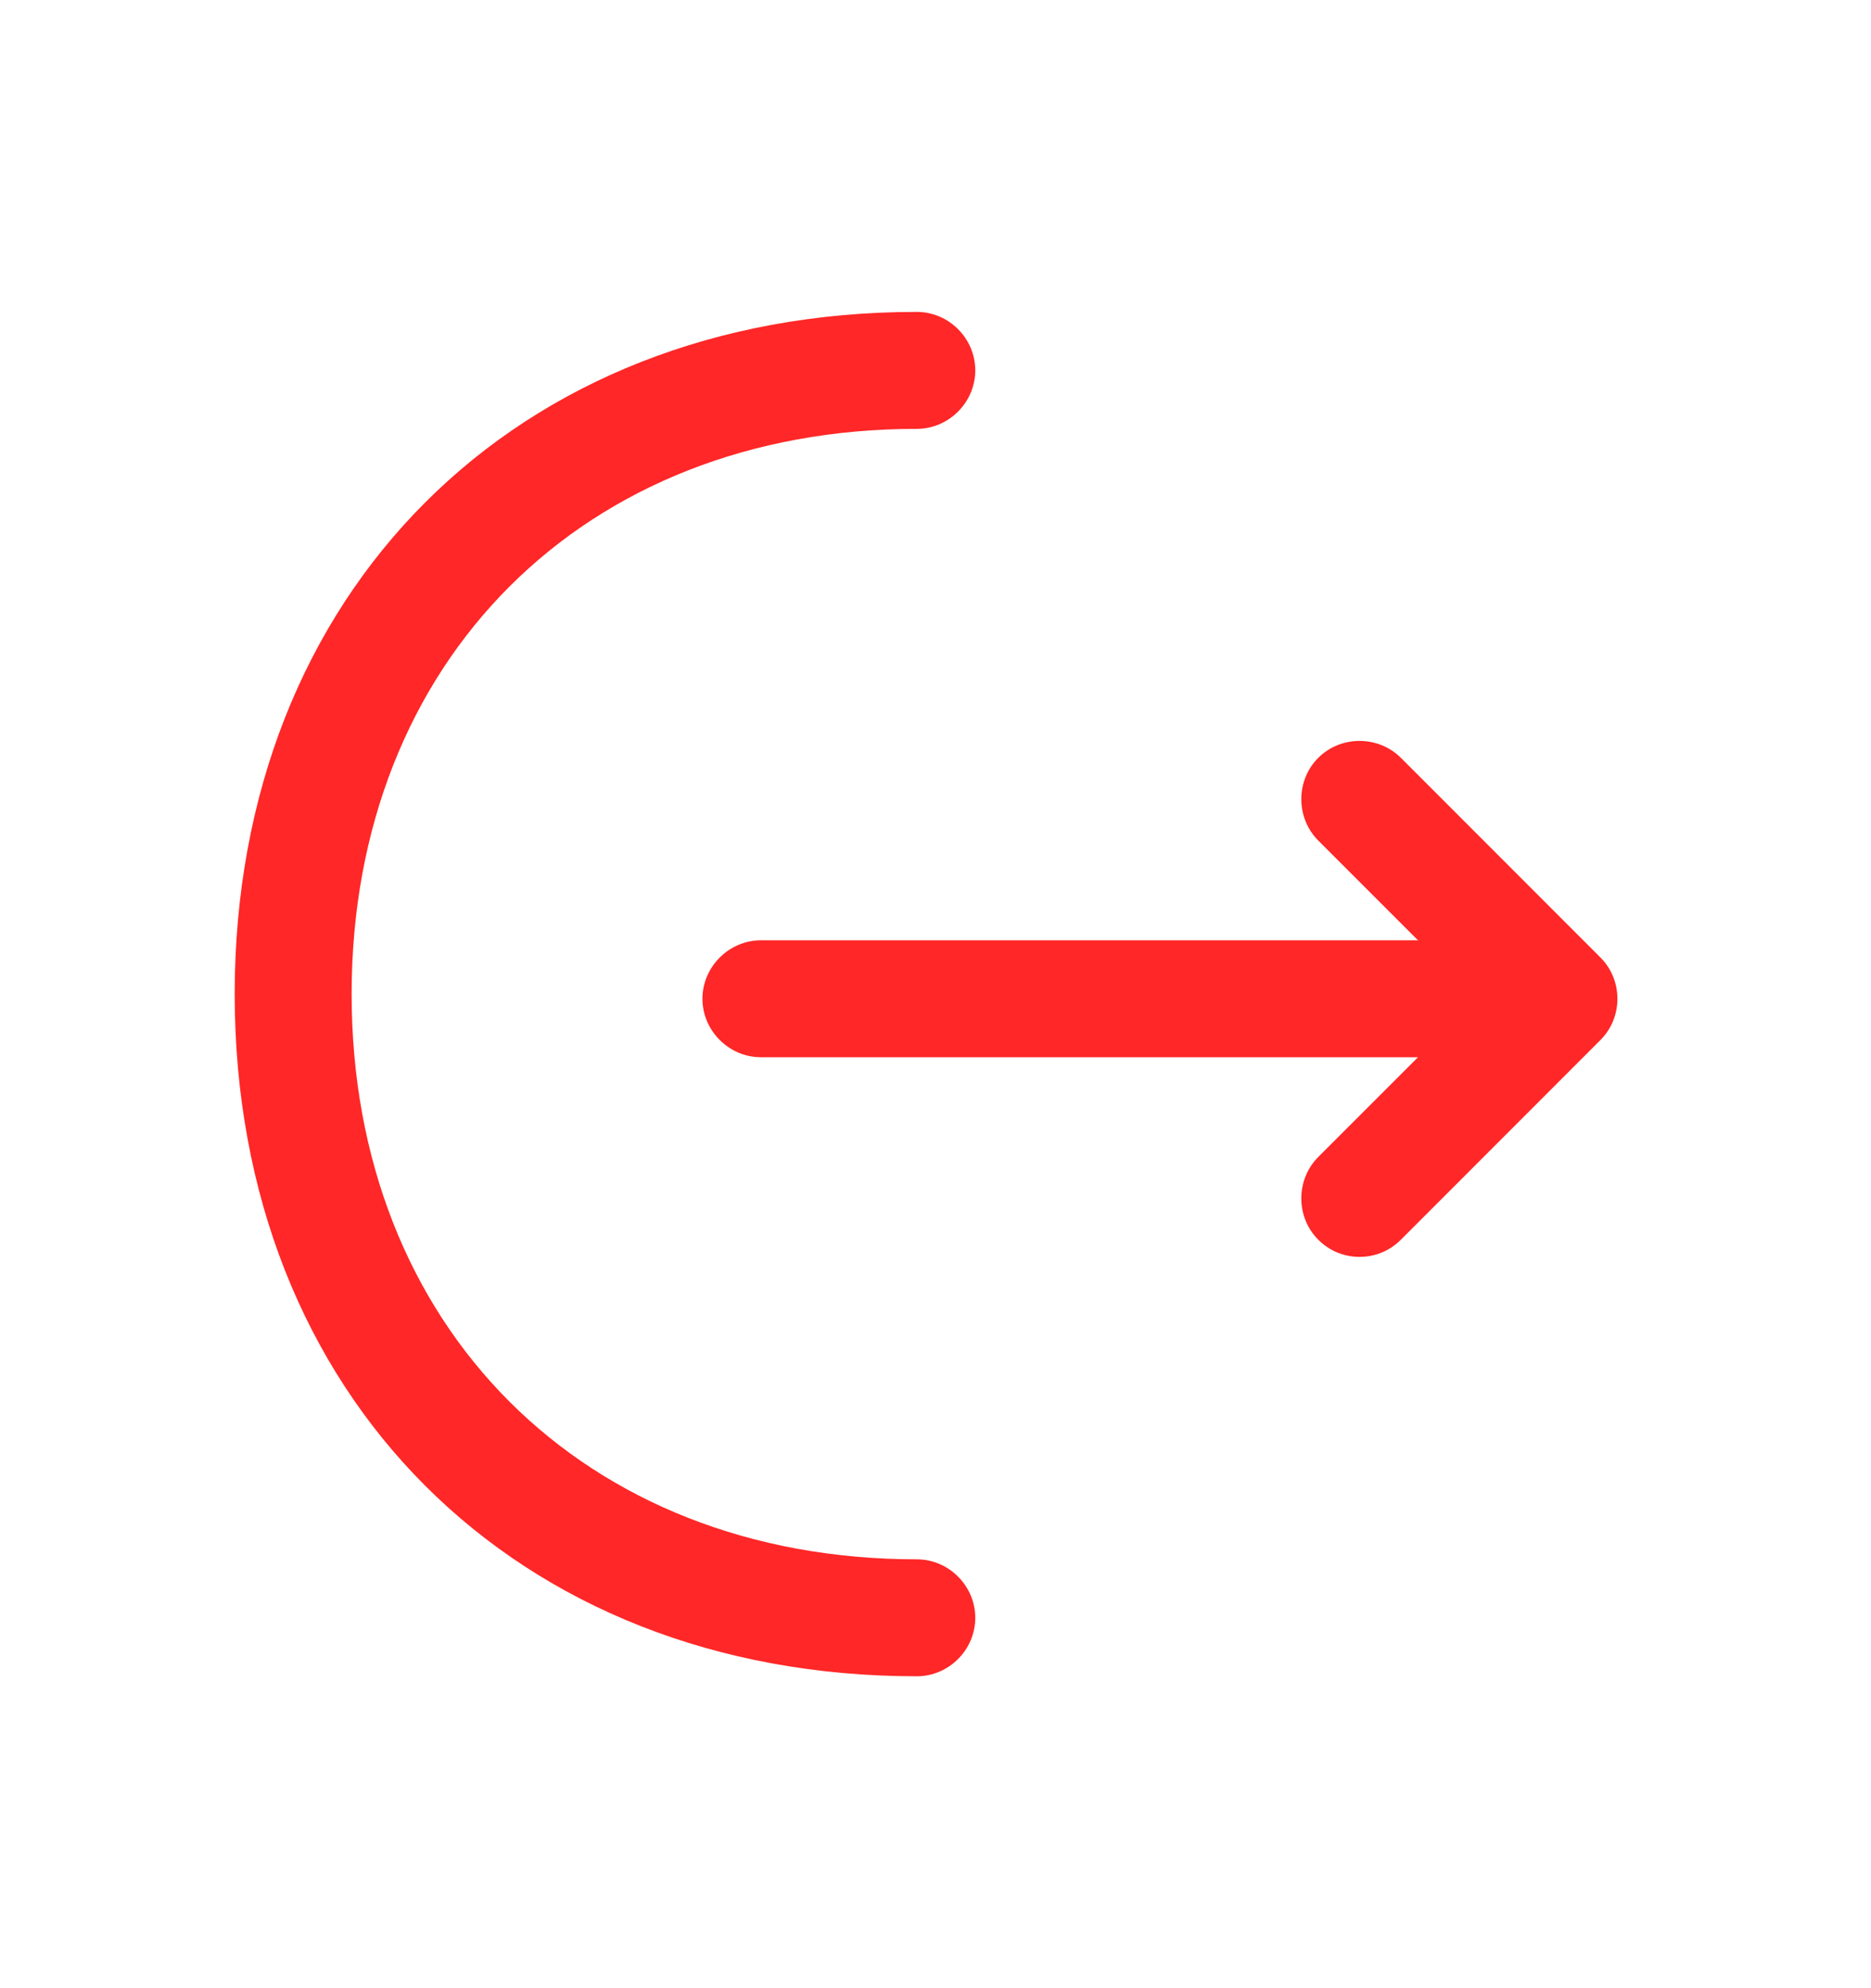 <svg width="16" height="17" viewBox="0 0 16 17" fill="none" xmlns="http://www.w3.org/2000/svg">
<path d="M11.626 10.747C11.5 10.747 11.373 10.7 11.273 10.6C11.08 10.407 11.08 10.087 11.273 9.893L12.626 8.54L11.273 7.187C11.08 6.993 11.08 6.673 11.273 6.48C11.466 6.287 11.786 6.287 11.98 6.48L13.686 8.187C13.88 8.38 13.88 8.7 13.686 8.893L11.98 10.6C11.88 10.7 11.753 10.747 11.626 10.747Z" fill="#FF2727"/>
<path d="M13.287 9.04L6.507 9.04C6.234 9.04 6.007 8.813 6.007 8.54C6.007 8.267 6.234 8.04 6.507 8.04L13.287 8.04C13.56 8.04 13.787 8.267 13.787 8.54C13.787 8.813 13.56 9.04 13.287 9.04Z" fill="#FF2727"/>
<path d="M7.84 14.333C4.407 14.333 2.007 11.933 2.007 8.5C2.007 5.067 4.407 2.667 7.84 2.667C8.114 2.667 8.34 2.893 8.34 3.167C8.34 3.44 8.114 3.667 7.84 3.667C4.994 3.667 3.007 5.653 3.007 8.5C3.007 11.347 4.994 13.333 7.84 13.333C8.114 13.333 8.34 13.56 8.34 13.833C8.34 14.107 8.114 14.333 7.84 14.333Z" fill="#FF2727"/>
</svg>
